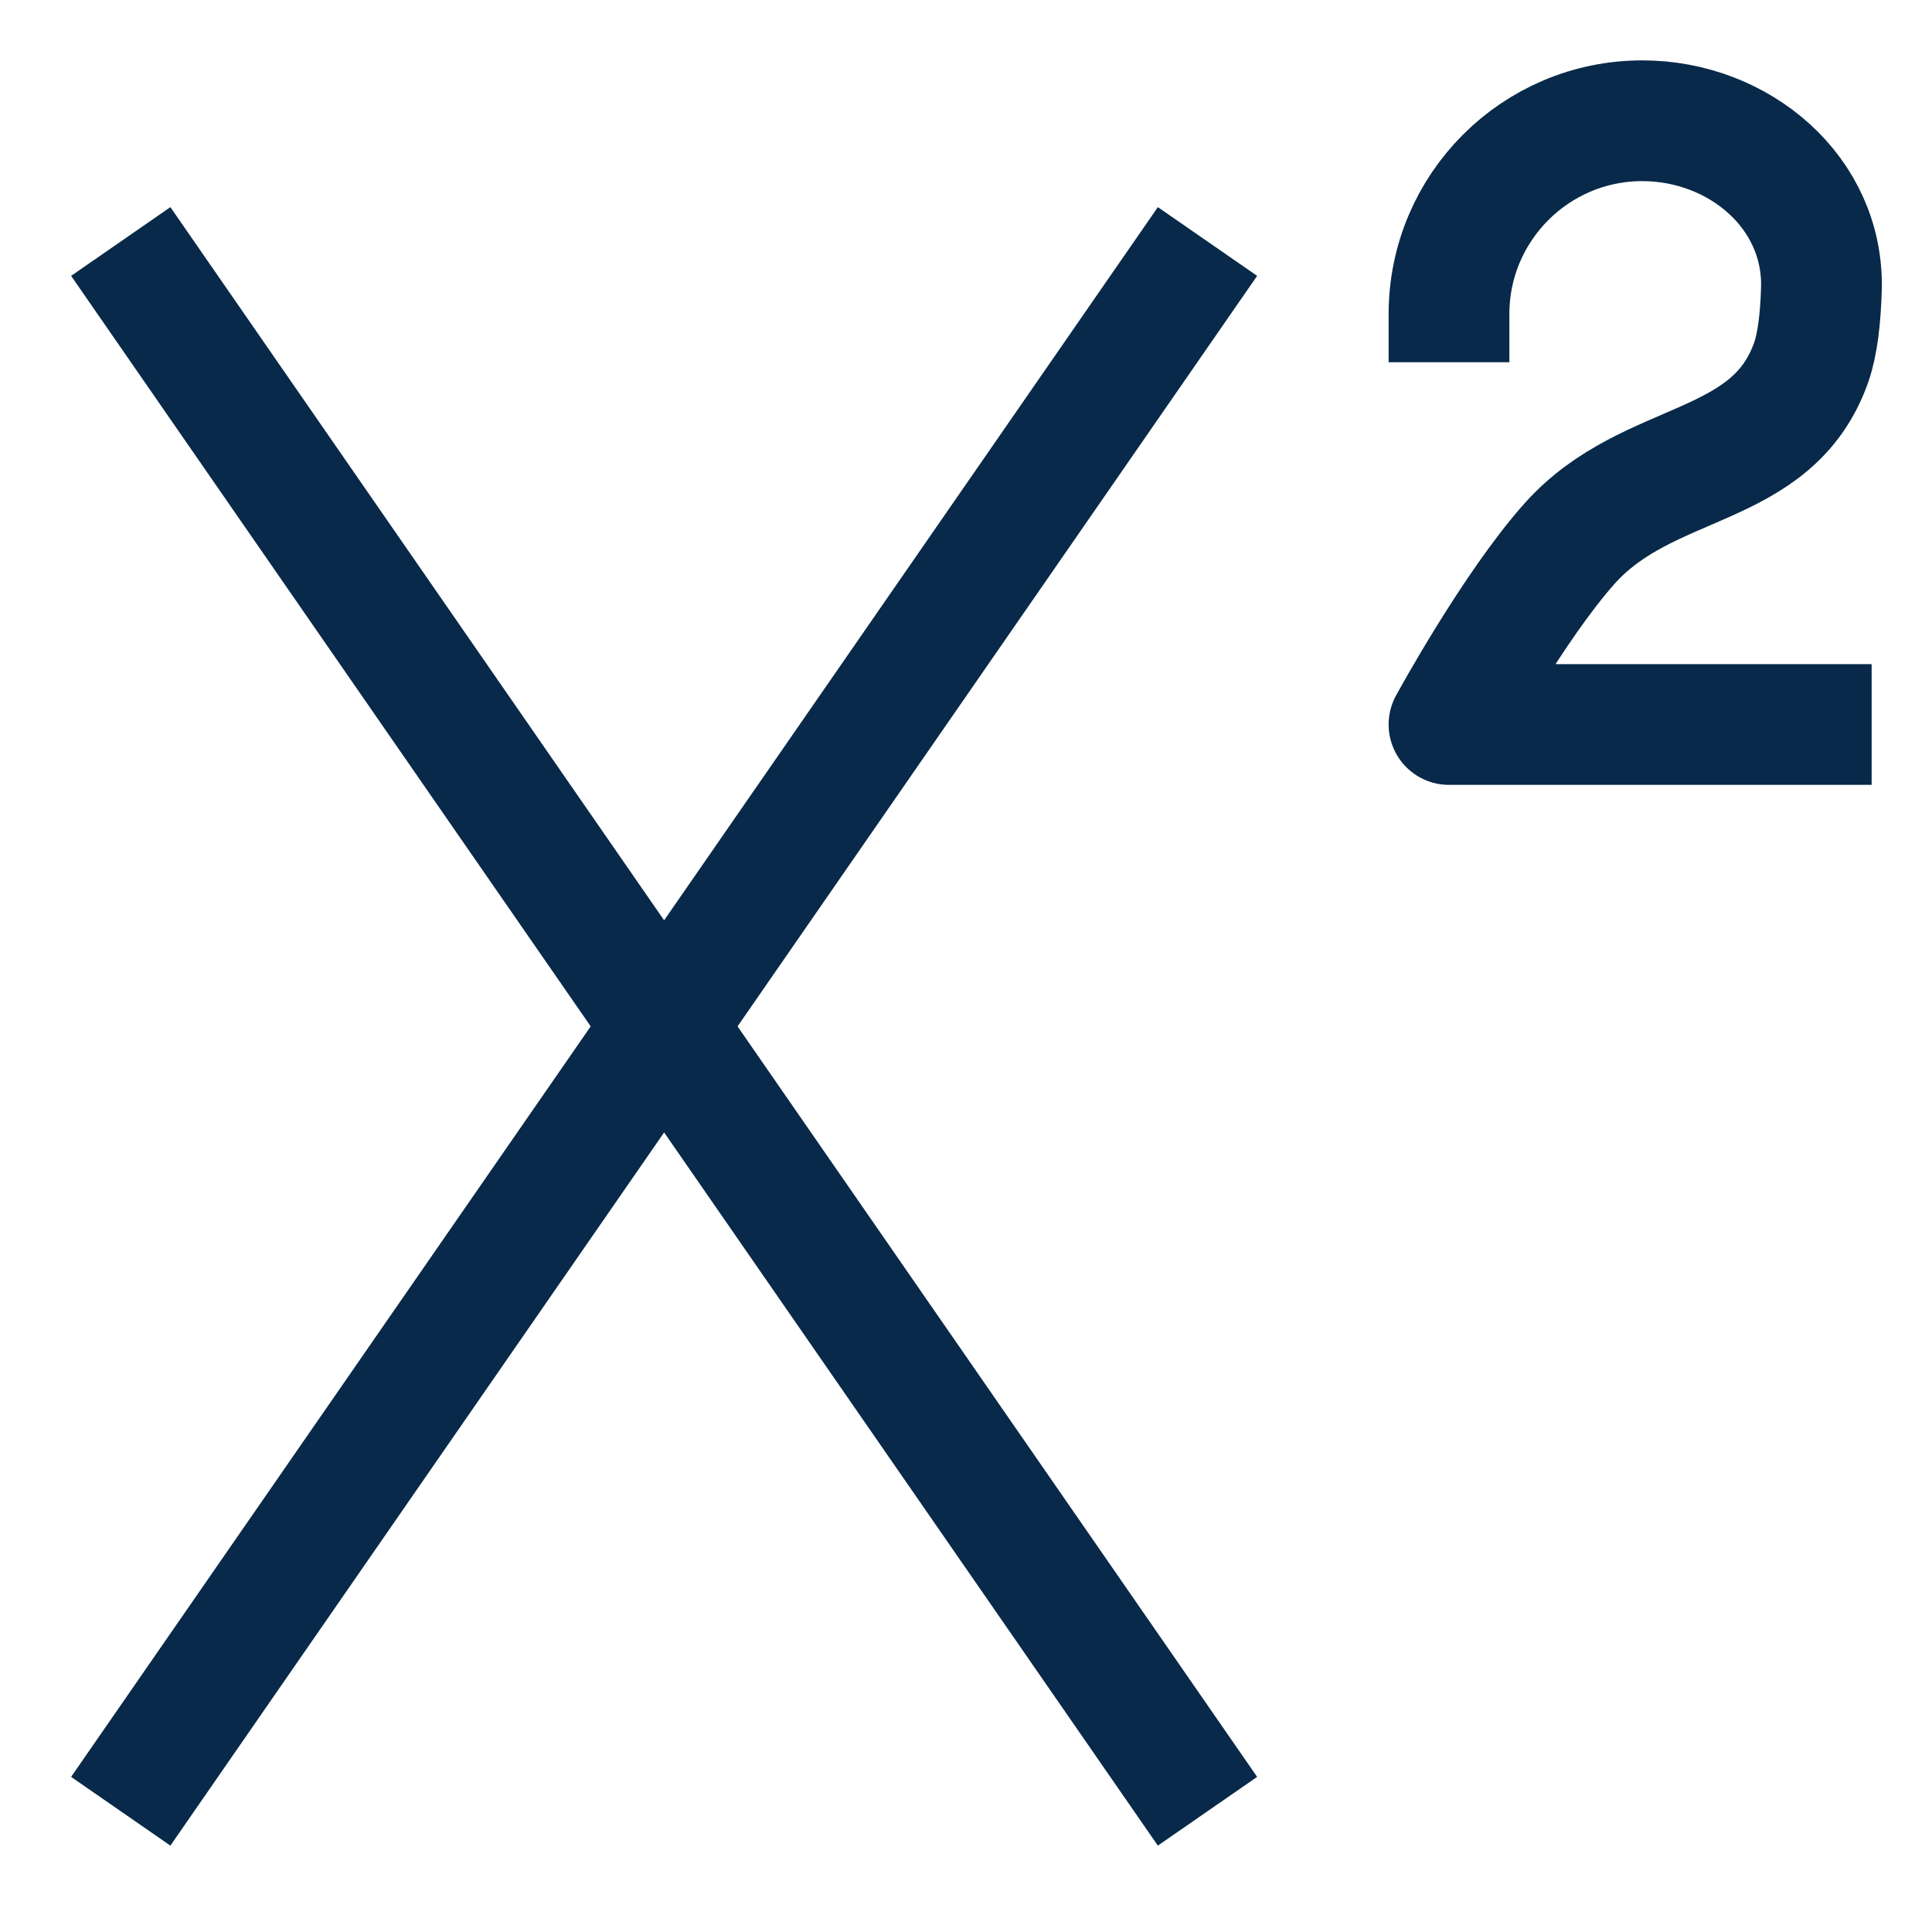 <svg width="16" height="16" viewBox="0 0 16 16" fill="none" xmlns="http://www.w3.org/2000/svg">
<path d="M10 2L1 15" stroke="#082949" stroke-linejoin="round"/>
<path d="M1 2L10 15" stroke="#082949" stroke-linejoin="round"/>
<path d="M12 3V2.601C12 1.717 12.717 1 13.601 1V1C14.402 1 15.108 1.595 15.084 2.396C15.077 2.632 15.053 2.849 15 3C14.675 3.921 13.651 3.772 13 4.5C12.531 5.025 12 6 12 6H15.5" stroke="#082949" stroke-linejoin="round"/>
</svg>
